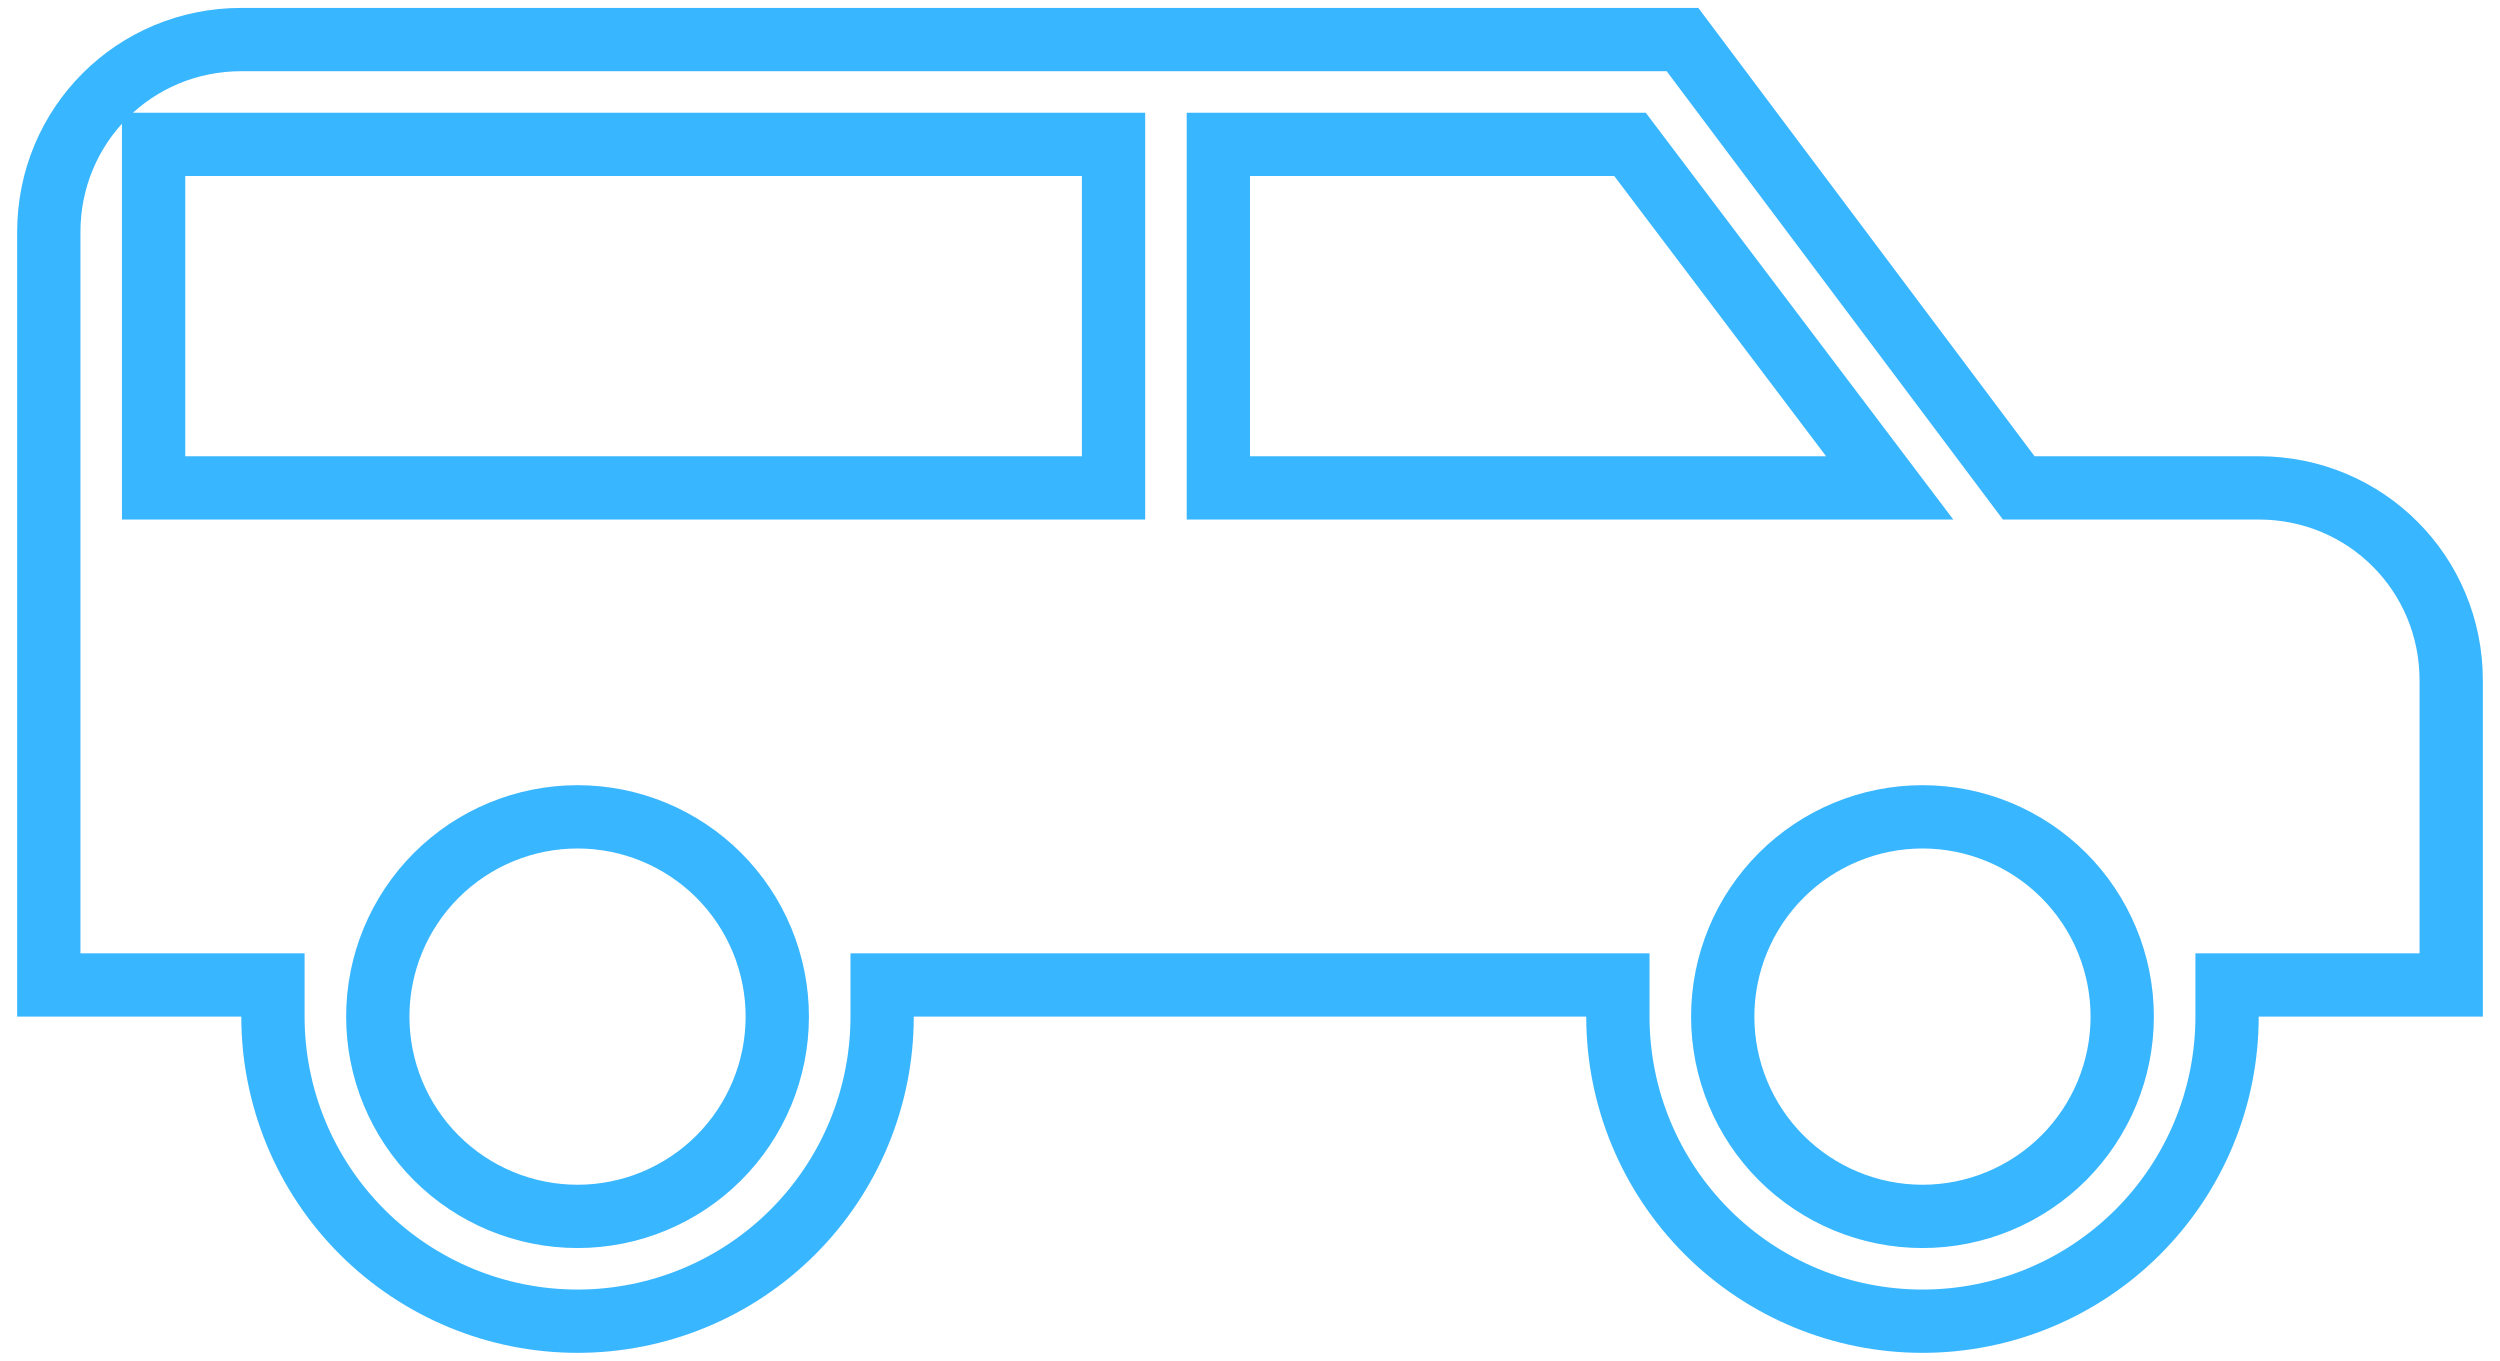 <svg width="79" height="43" viewBox="0 0 79 43" fill="none" xmlns="http://www.w3.org/2000/svg">
<path d="M77.458 21.5V31.125H71.375H70.375V32.125C70.375 34.678 69.361 37.126 67.556 38.931C65.751 40.736 63.303 41.75 60.75 41.75C58.197 41.75 55.749 40.736 53.944 38.931C52.139 37.126 51.125 34.678 51.125 32.125V31.125H50.125H28.875H27.875V32.125C27.875 34.678 26.861 37.126 25.056 38.931C23.251 40.736 20.803 41.75 18.25 41.75C15.697 41.75 13.249 40.736 11.444 38.931C9.639 37.126 8.625 34.678 8.625 32.125V31.125H7.625H1.542V7.333C1.542 3.954 4.246 1.25 7.625 1.25H53.167L63.492 15.017L63.792 15.417H64.292H71.375C74.754 15.417 77.458 18.121 77.458 21.5ZM5.854 4.562H4.854V5.562V14.417V15.417H5.854H34.188H35.188V14.417V5.562V4.562H34.188H5.854ZM39.5 4.562H38.5V5.562V14.417V15.417H39.5H57.704H59.714L58.502 13.814L51.808 4.959L51.508 4.562H51.01H39.5ZM18.25 25.812C16.576 25.812 14.97 26.478 13.786 27.661C12.603 28.845 11.938 30.451 11.938 32.125C11.938 33.799 12.603 35.405 13.786 36.589C14.97 37.772 16.576 38.438 18.25 38.438C19.924 38.438 21.53 37.772 22.714 36.589C23.897 35.405 24.562 33.799 24.562 32.125C24.562 30.451 23.897 28.845 22.714 27.661C21.53 26.478 19.924 25.812 18.25 25.812ZM60.75 25.812C59.076 25.812 57.47 26.478 56.286 27.661C55.103 28.845 54.438 30.451 54.438 32.125C54.438 33.799 55.103 35.405 56.286 36.589C57.47 37.772 59.076 38.438 60.75 38.438C62.424 38.438 64.03 37.772 65.214 36.589C66.397 35.405 67.062 33.799 67.062 32.125C67.062 30.451 66.397 28.845 65.214 27.661C64.03 26.478 62.424 25.812 60.75 25.812Z" stroke="#38B6FF" stroke-width="2"/>
</svg>
